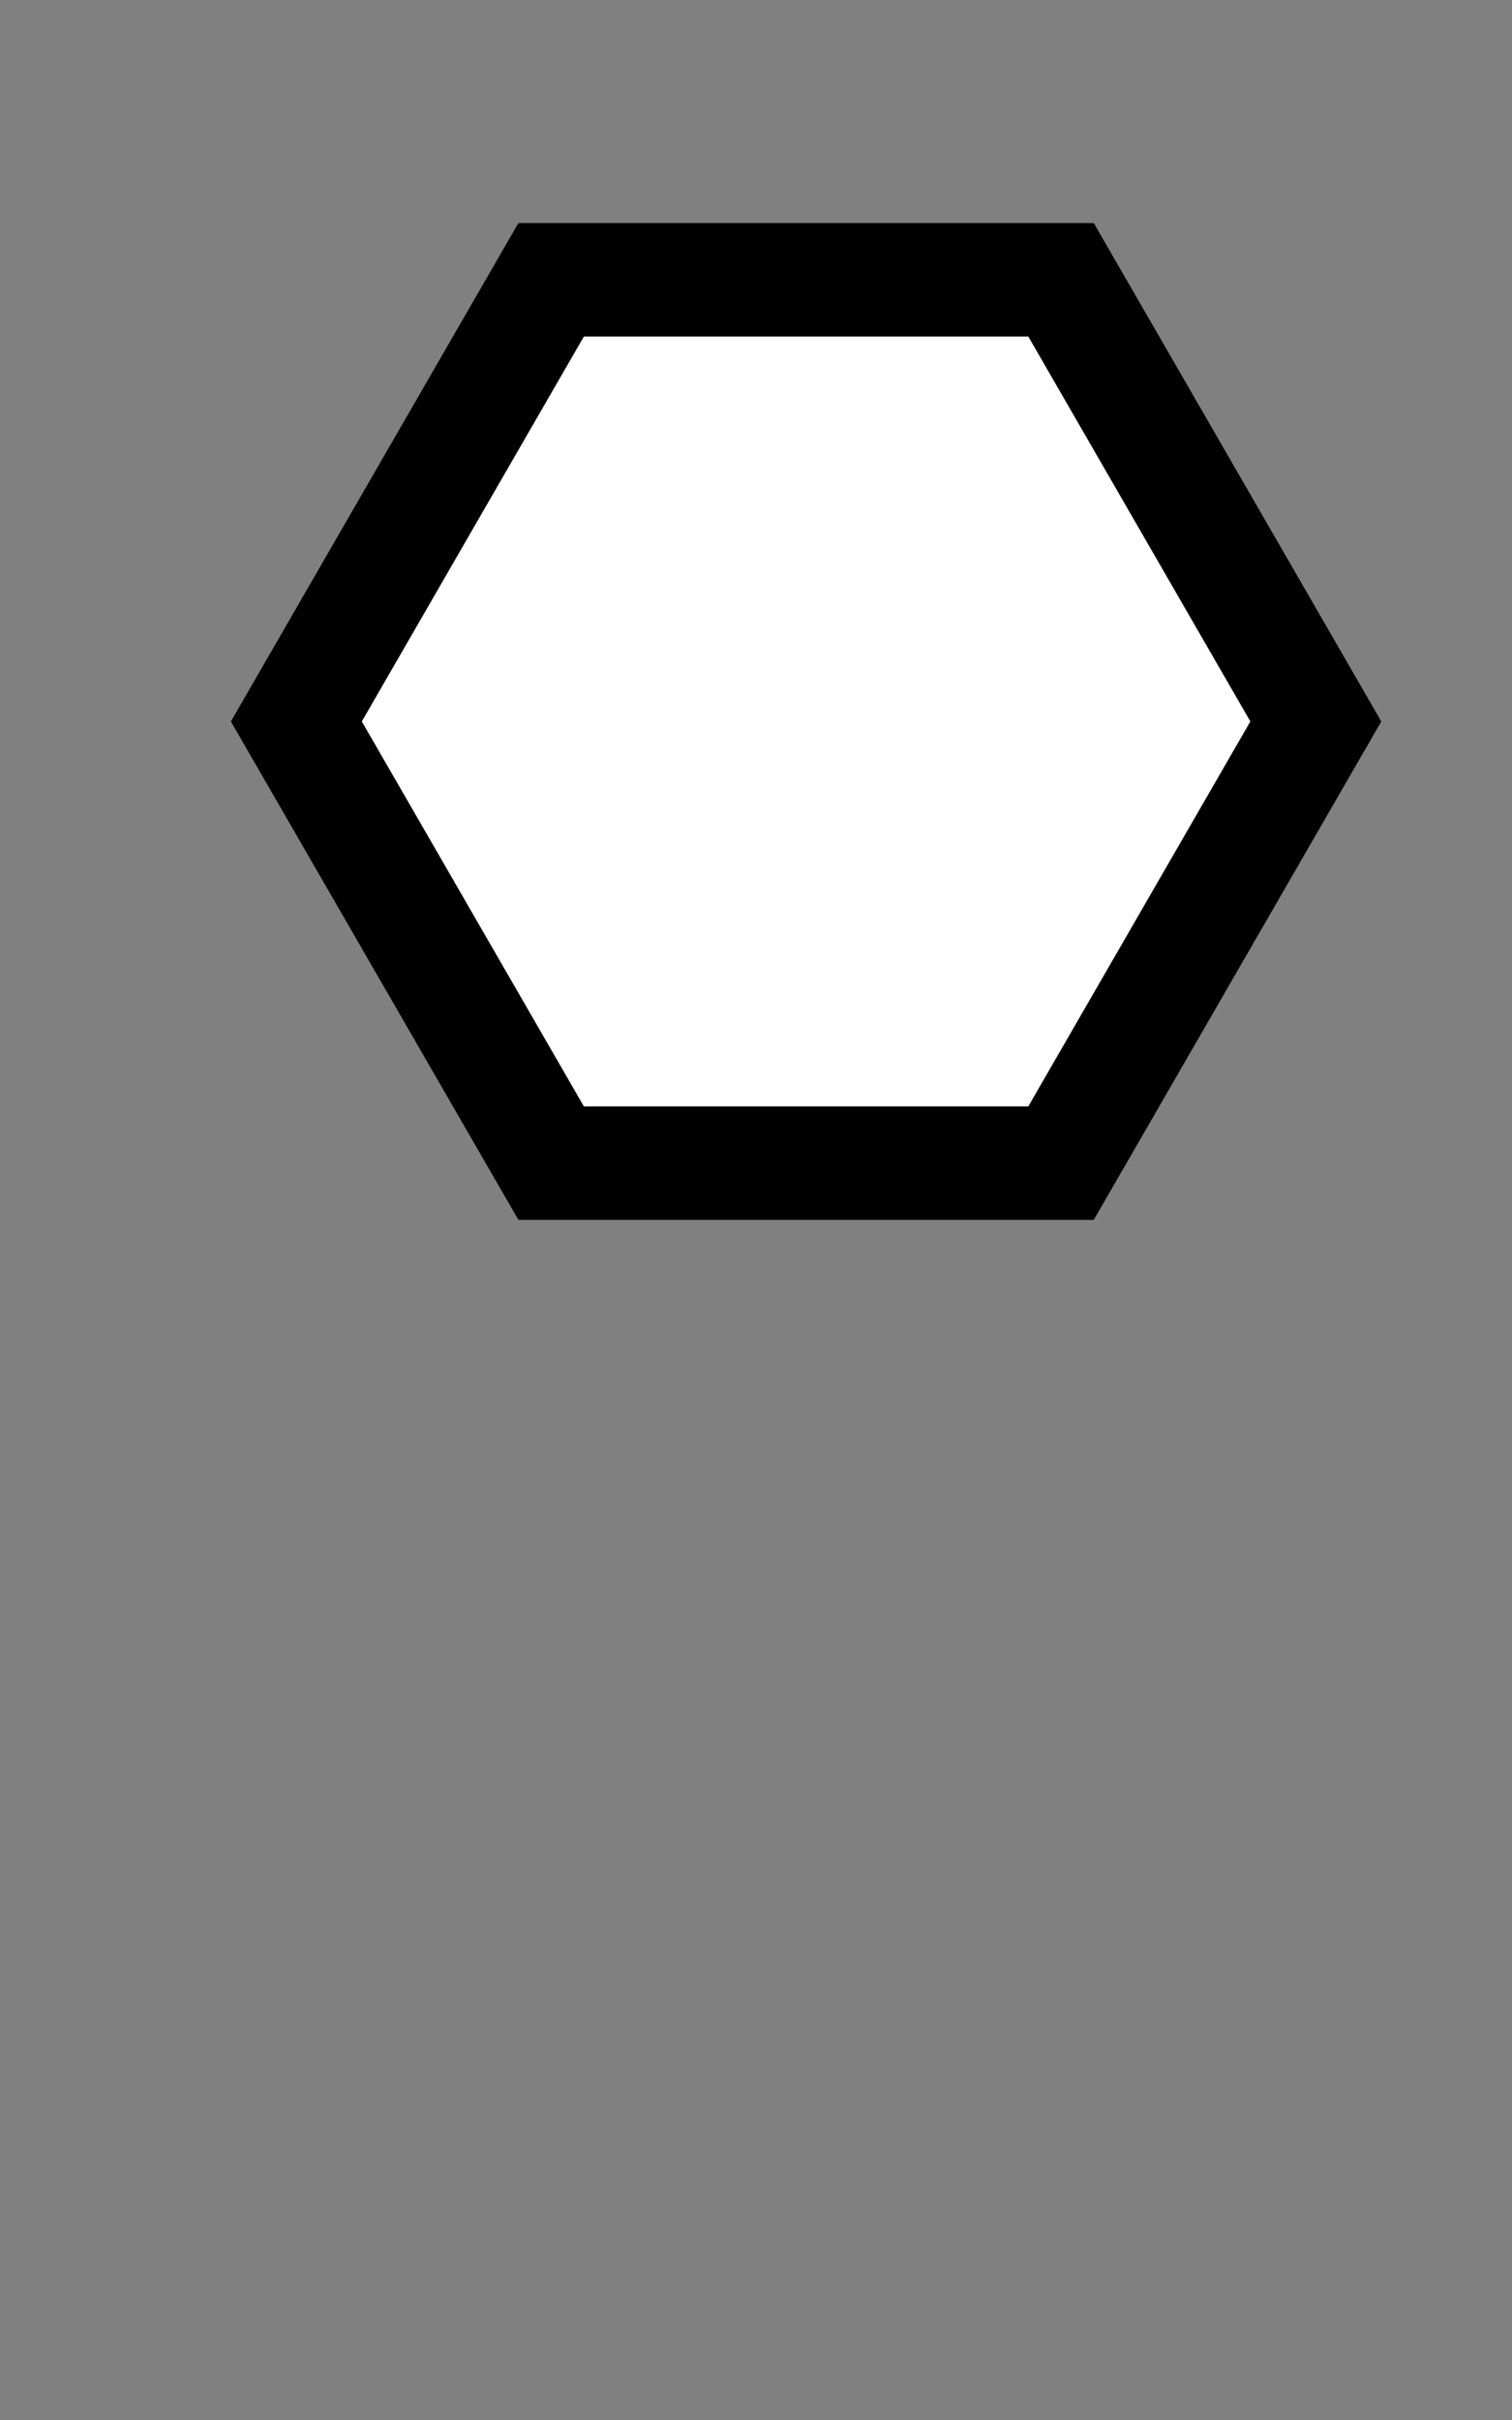 <?xml version="1.0" encoding="utf-8"?>
<!-- Generator: Adobe Illustrator 19.0.0, SVG Export Plug-In . SVG Version: 6.00 Build 0)  -->
<svg version="1.1" id="Camada_1" xmlns="http://www.w3.org/2000/svg" xmlns:xlink="http://www.w3.org/1999/xlink" x="0px" y="0px"
	 width="800px" height="1280px" viewBox="-239 -240 800 1280" style="enable-background:new -239 -240 800 1280;"
	 xml:space="preserve">
<rect x="-239" y="-240" width="800" height="1280" fill="#808080" stroke="none"/>
<style type="text/css">
	.st0{display:none;}
	.st1{display:inline;}
	.st2{fill:#FFFFFF;stroke:#000000;stroke-width:60;stroke-miterlimit:10;}
</style>
<g id="Camada_1_2_" class="st0">
	<g id="Camada_1_1_" class="st1">
		<circle id="XMLID_1_" class="st2" cx="-84.9" cy="94.3" r="244.9"/>
	</g>
	<g id="Camada_2" class="st1">
		<polygon id="XMLID_2_" class="st2" points="125.4,215 -84.4,336.8 -294.7,216 -295.2,-26.5 -85.5,-148.2 124.8,-27.5 		"/>
	</g>
</g>
<g id="Camada_2_1_">
	<polygon class="st2" points="52.6,375.2 -82.2,141.6 52.6,-92 322.4,-92 457.2,141.6 322.4,375.2 	"/>
</g>
</svg>
